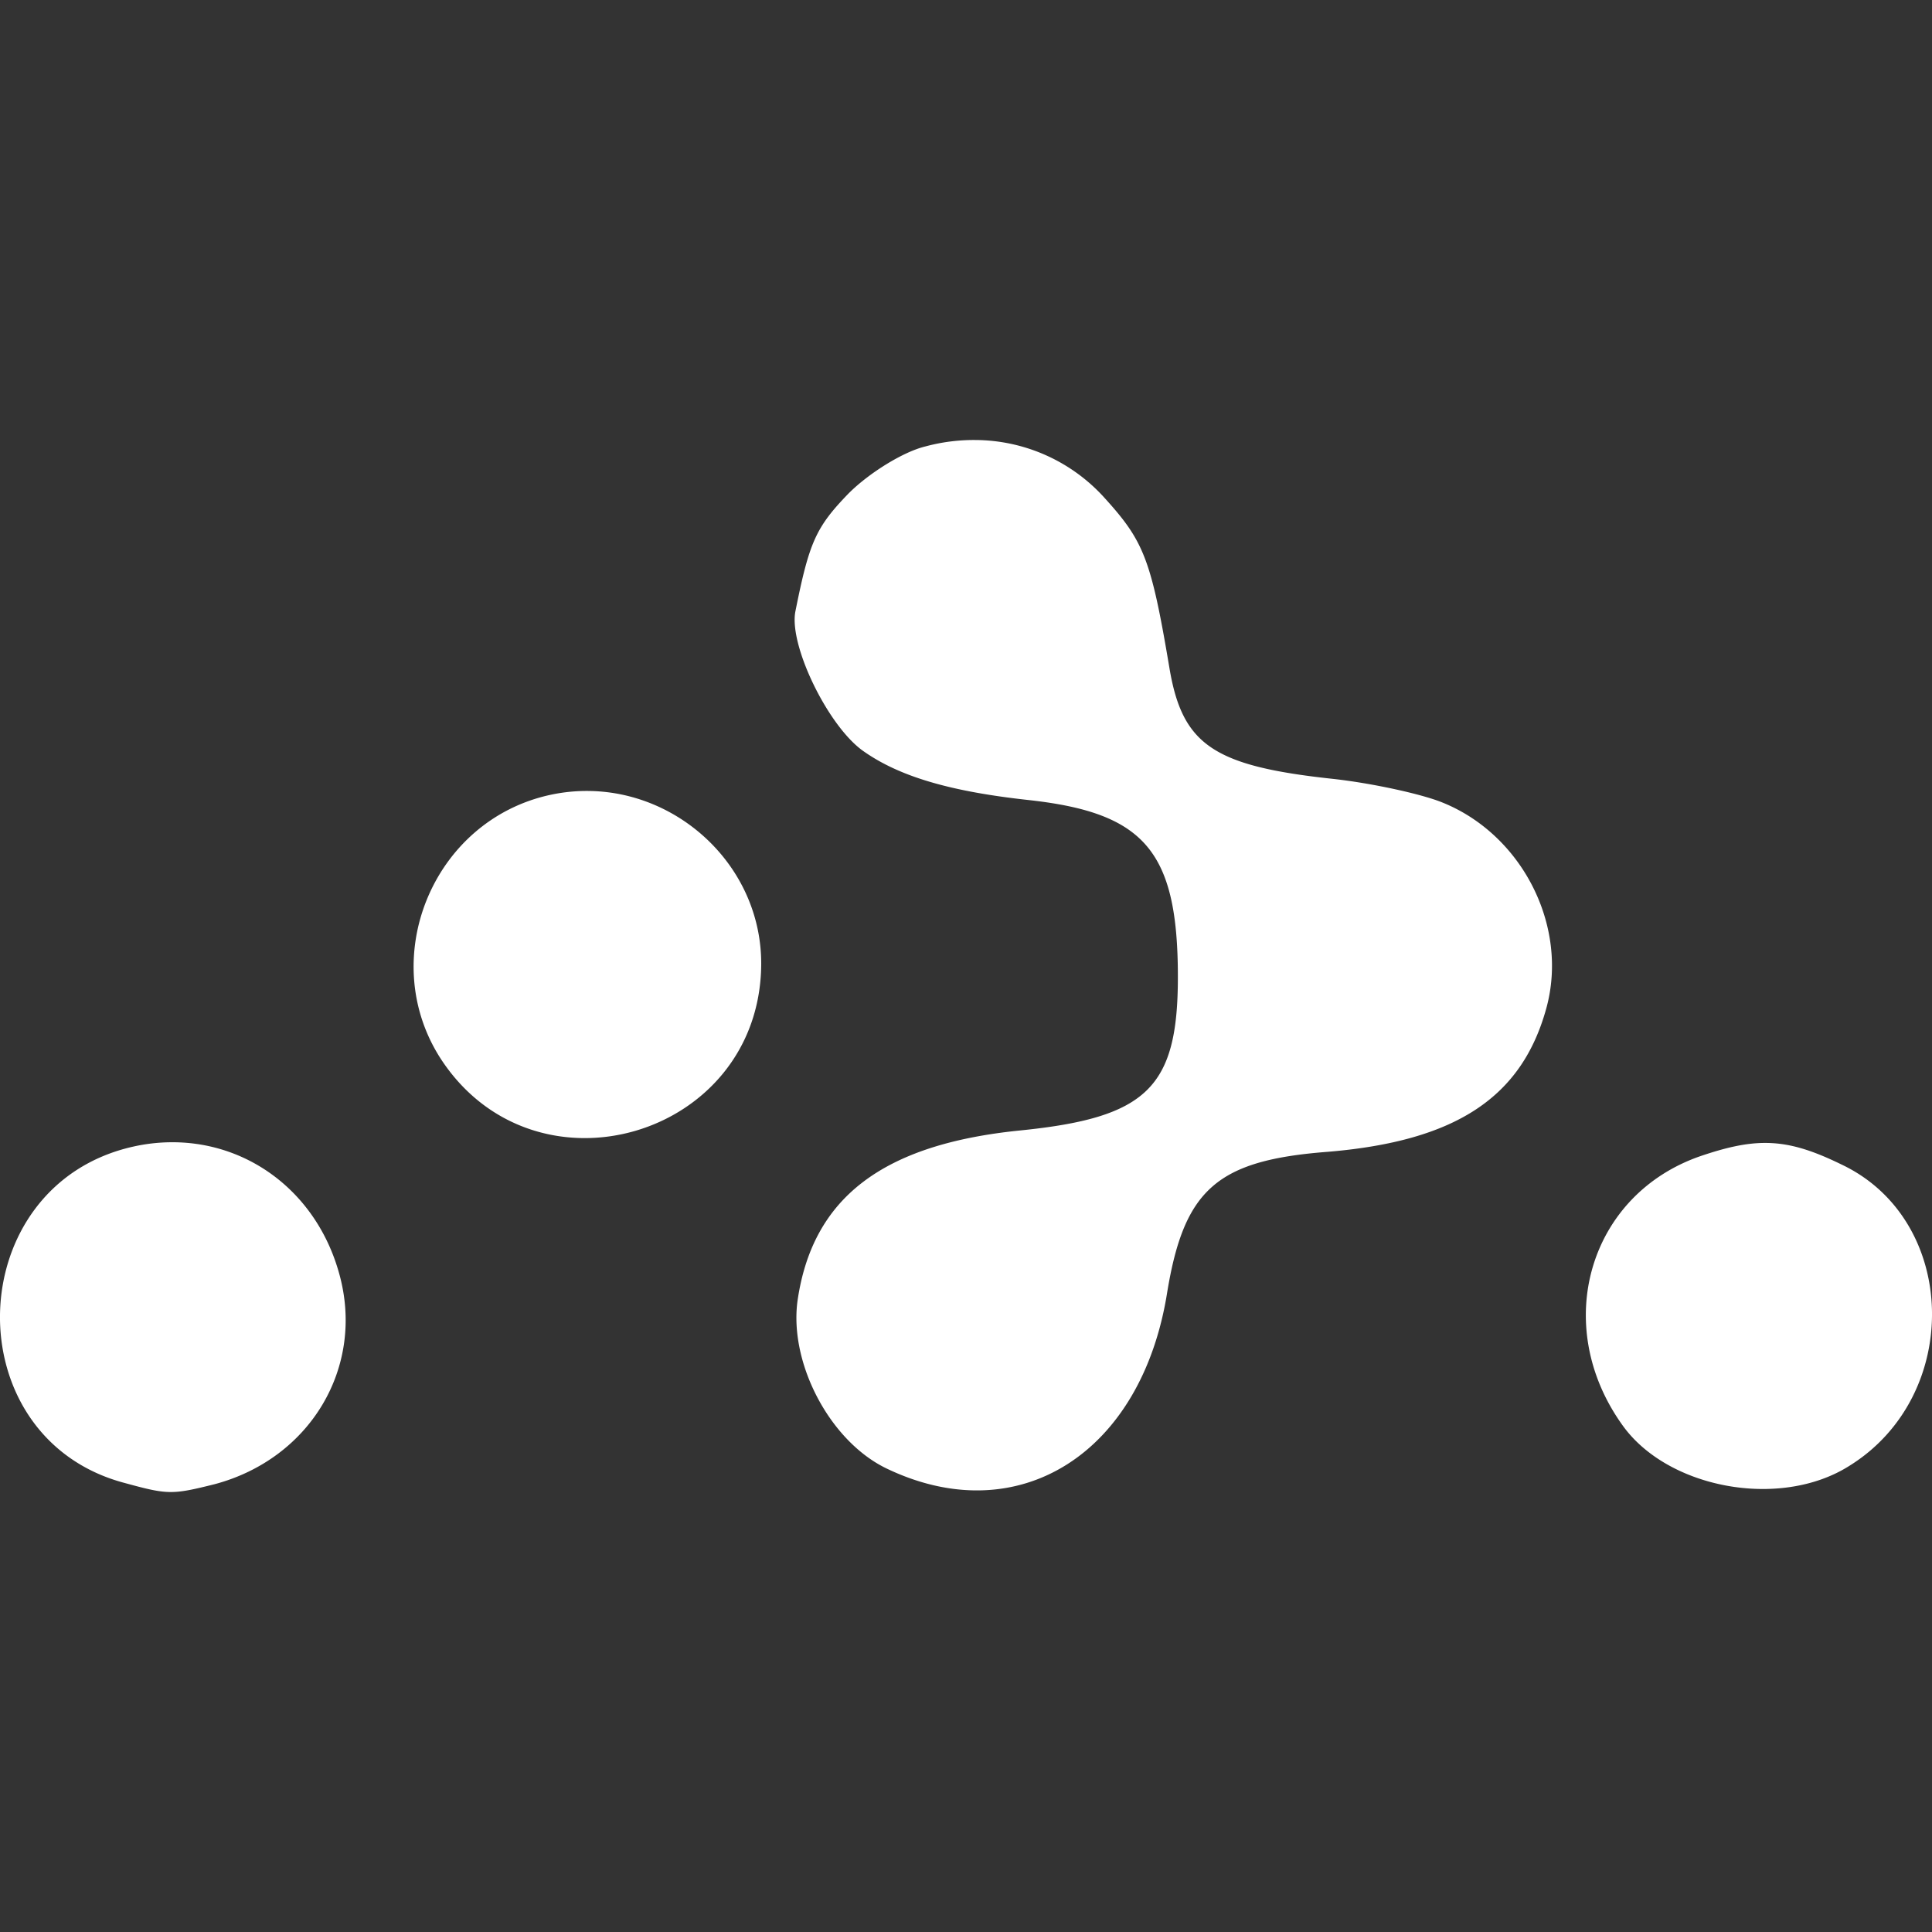 <!DOCTYPE svg PUBLIC "-//W3C//DTD SVG 1.1//EN" "http://www.w3.org/Graphics/SVG/1.1/DTD/svg11.dtd">
<!-- Uploaded to: SVG Repo, www.svgrepo.com, Transformed by: SVG Repo Mixer Tools -->
<svg fill="#ffffff" width="800px" height="800px" viewBox="0 0 24 24" role="img" xmlns="http://www.w3.org/2000/svg">
<rect x="0" y="0" width="24" height="24" fill="#333333" stroke="none"/>
<g id="SVGRepo_bgCarrier" stroke-width="0"/>
<g id="SVGRepo_tracerCarrier" stroke-linecap="round" stroke-linejoin="round"/>
<g id="SVGRepo_iconCarrier">
<title>React Router icon</title>
<path d="M12.118 5.466a2.306 2.306 0 00-.623.08c-.278.067-.702.332-.953.583-.41.423-.49.609-.662 1.469-.08.423.41 1.43.847 1.734.45.317 1.085.502 2.065.608 1.429.16 1.84.636 1.84 2.197 0 1.377-.385 1.747-1.96 1.906-1.707.172-2.58.834-2.765 2.117-.106.781.41 1.76 1.125 2.091 1.627.768 3.15-.198 3.467-2.196.211-1.284.622-1.642 1.998-1.747 1.588-.133 2.409-.675 2.713-1.787.278-1.02-.304-2.157-1.297-2.554-.264-.106-.873-.238-1.35-.291-1.495-.16-1.879-.424-2.038-1.39-.225-1.337-.317-1.562-.794-2.09a2.174 2.174 0 00-1.613-.73zm-4.785 4.36a2.145 2.145 0 00-.497.048c-1.469.318-2.17 2.051-1.35 3.295 1.178 1.774 3.944.953 3.97-1.177.012-1.193-.98-2.143-2.123-2.166zM2.089 14.19a2.22 2.22 0 00-.427.052c-2.158.476-2.237 3.626-.106 4.182.53.145.582.145 1.111.013 1.191-.318 1.866-1.456 1.549-2.607-.278-1.02-1.144-1.664-2.127-1.64zm19.824.008c-.233.002-.477.058-.784.162-1.39.477-1.866 2.092-.98 3.336.557.794 1.96 1.058 2.82.516 1.416-.874 1.363-3.057-.093-3.746-.38-.186-.663-.271-.963-.268z"/>
</g>
</svg>